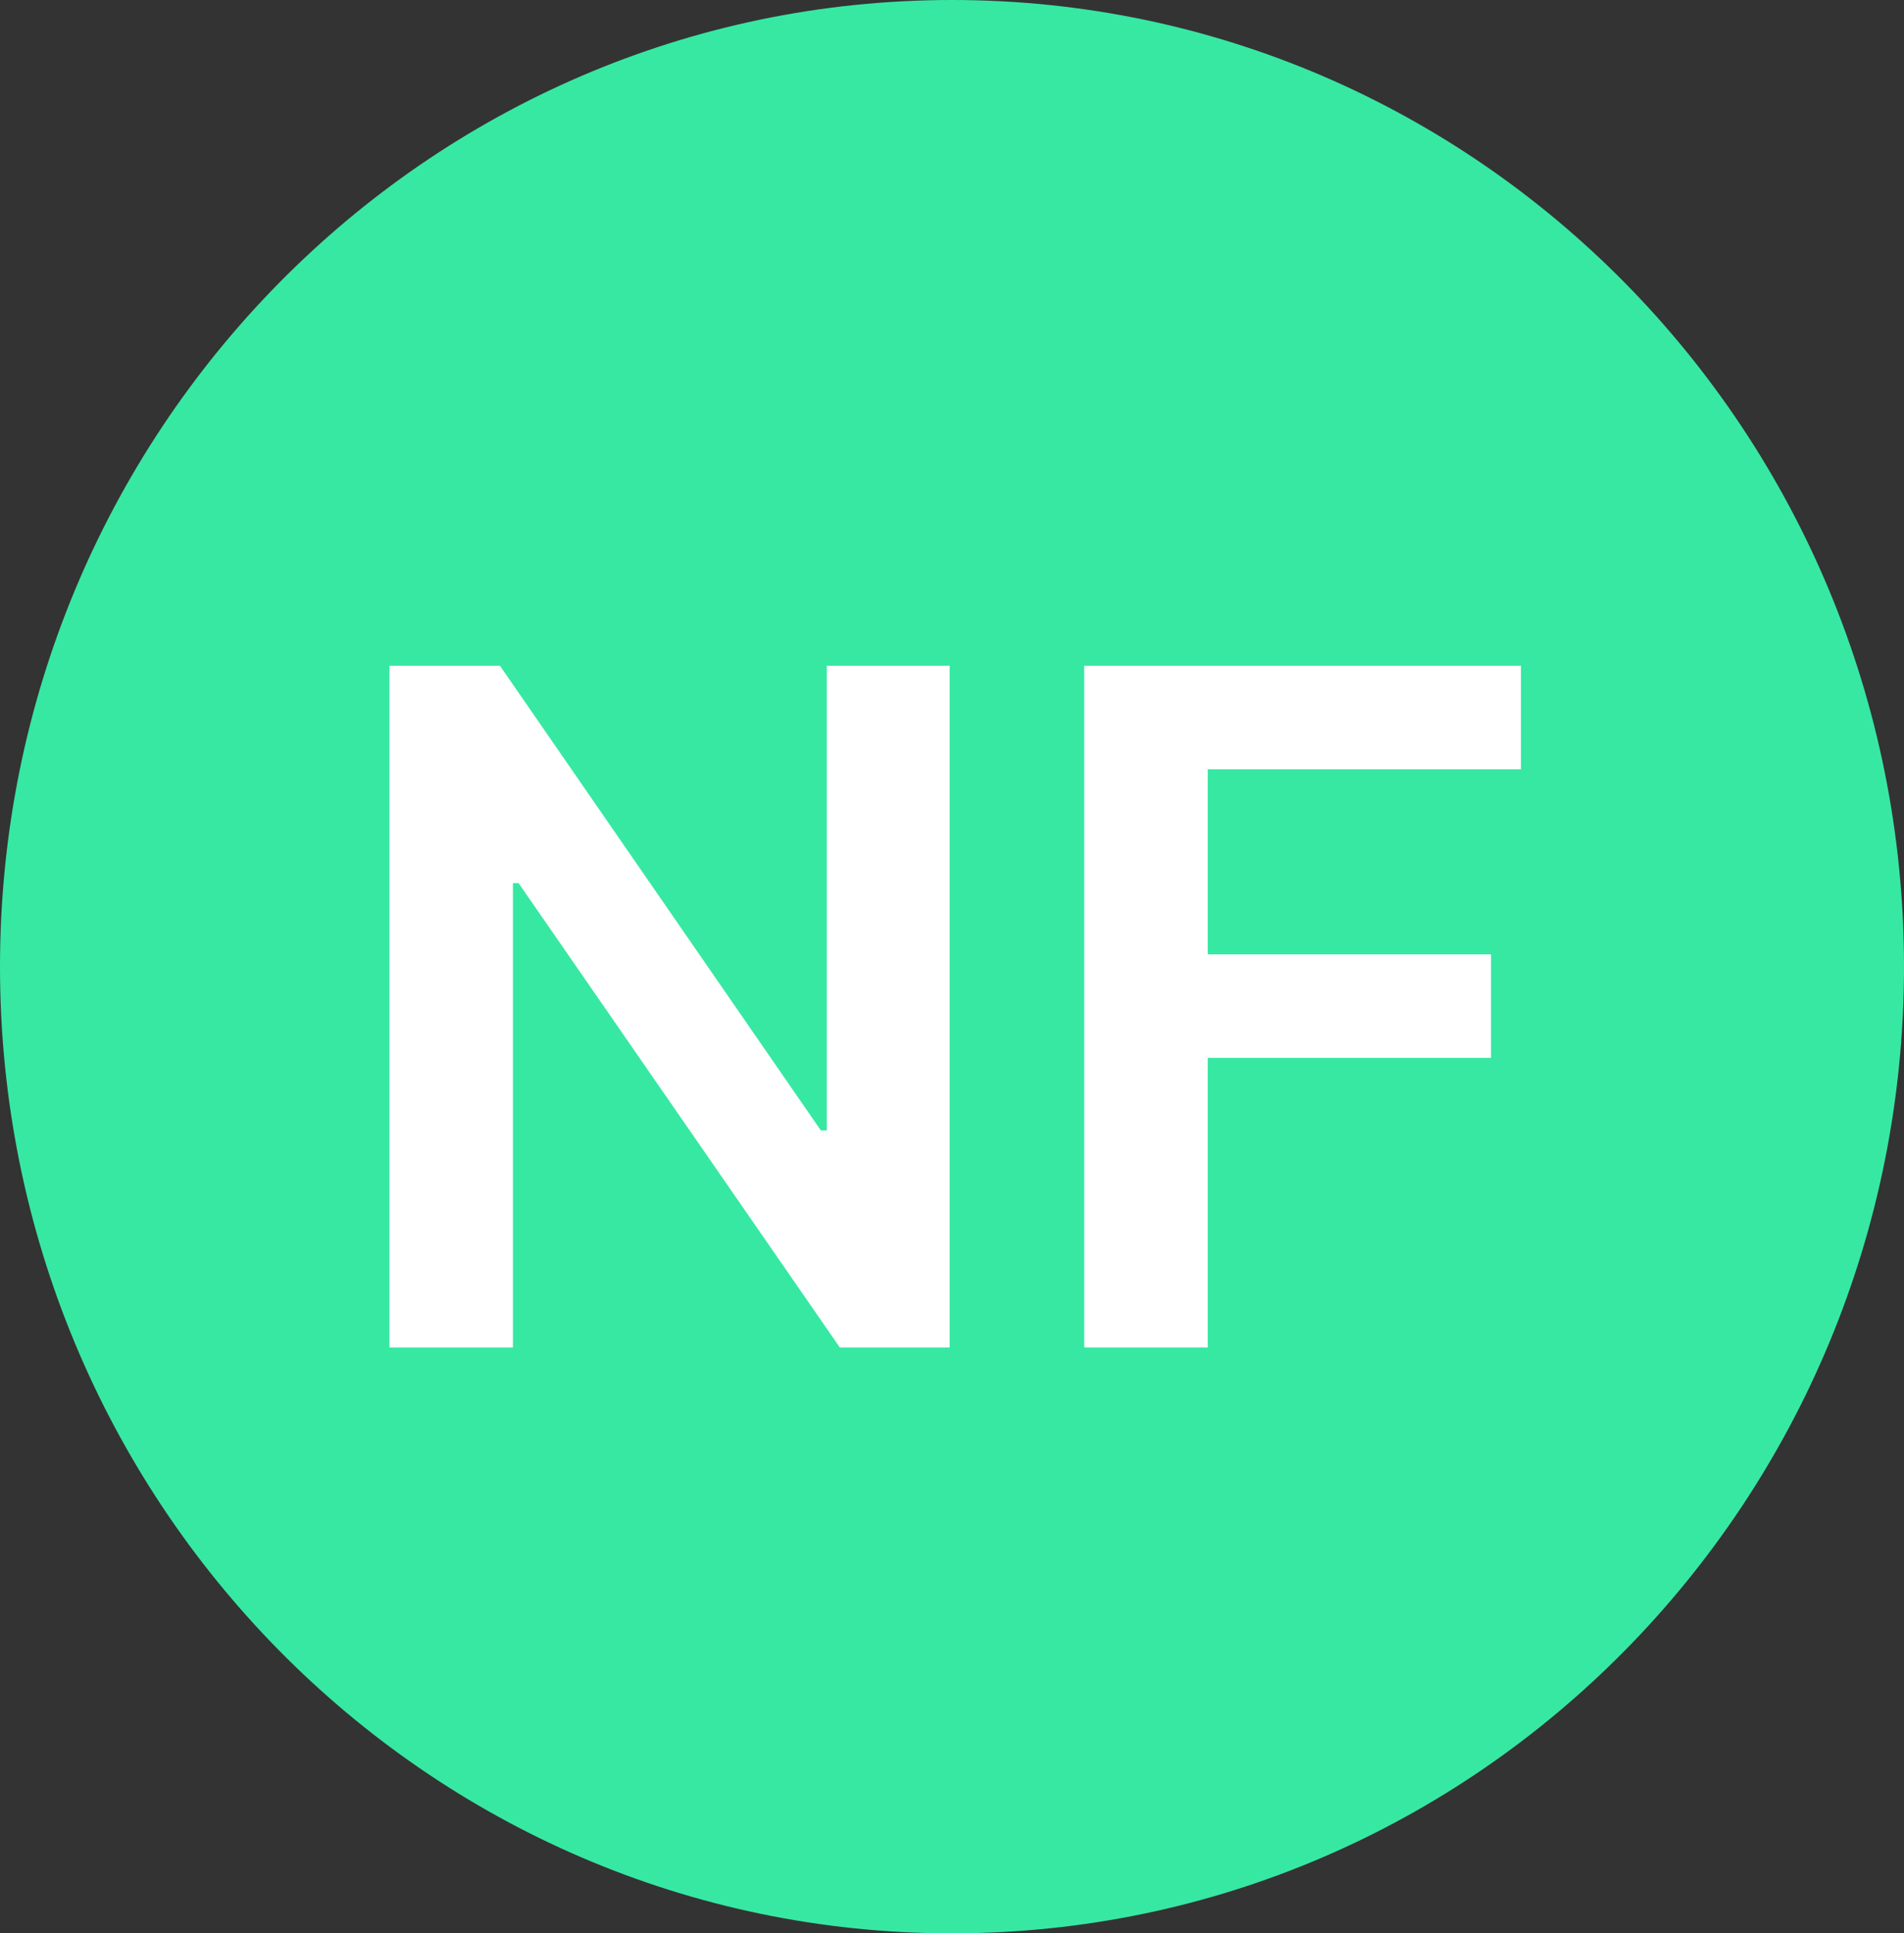 <svg width="65" height="66" viewBox="0 0 65 66" fill="none" xmlns="http://www.w3.org/2000/svg">
<rect x="0" y="0" width="65" height="66" fill="#333333" stroke="none"/>
<path d="M32.5 66C50.449 66 65 51.225 65 33C65 14.775 50.449 0 32.5 0C14.551 0 0 14.775 0 33C0 51.225 14.551 66 32.5 66Z" fill="#37E8A3"/>
<path d="M32.42 22.727V46H28.671L17.704 30.148H17.511V46H13.296V22.727H17.068L28.023 38.591H28.227V22.727H32.42ZM37.014 46V22.727H51.923V26.261H41.23V32.58H50.901V36.114H41.23V46H37.014Z" fill="white"/>
</svg>
